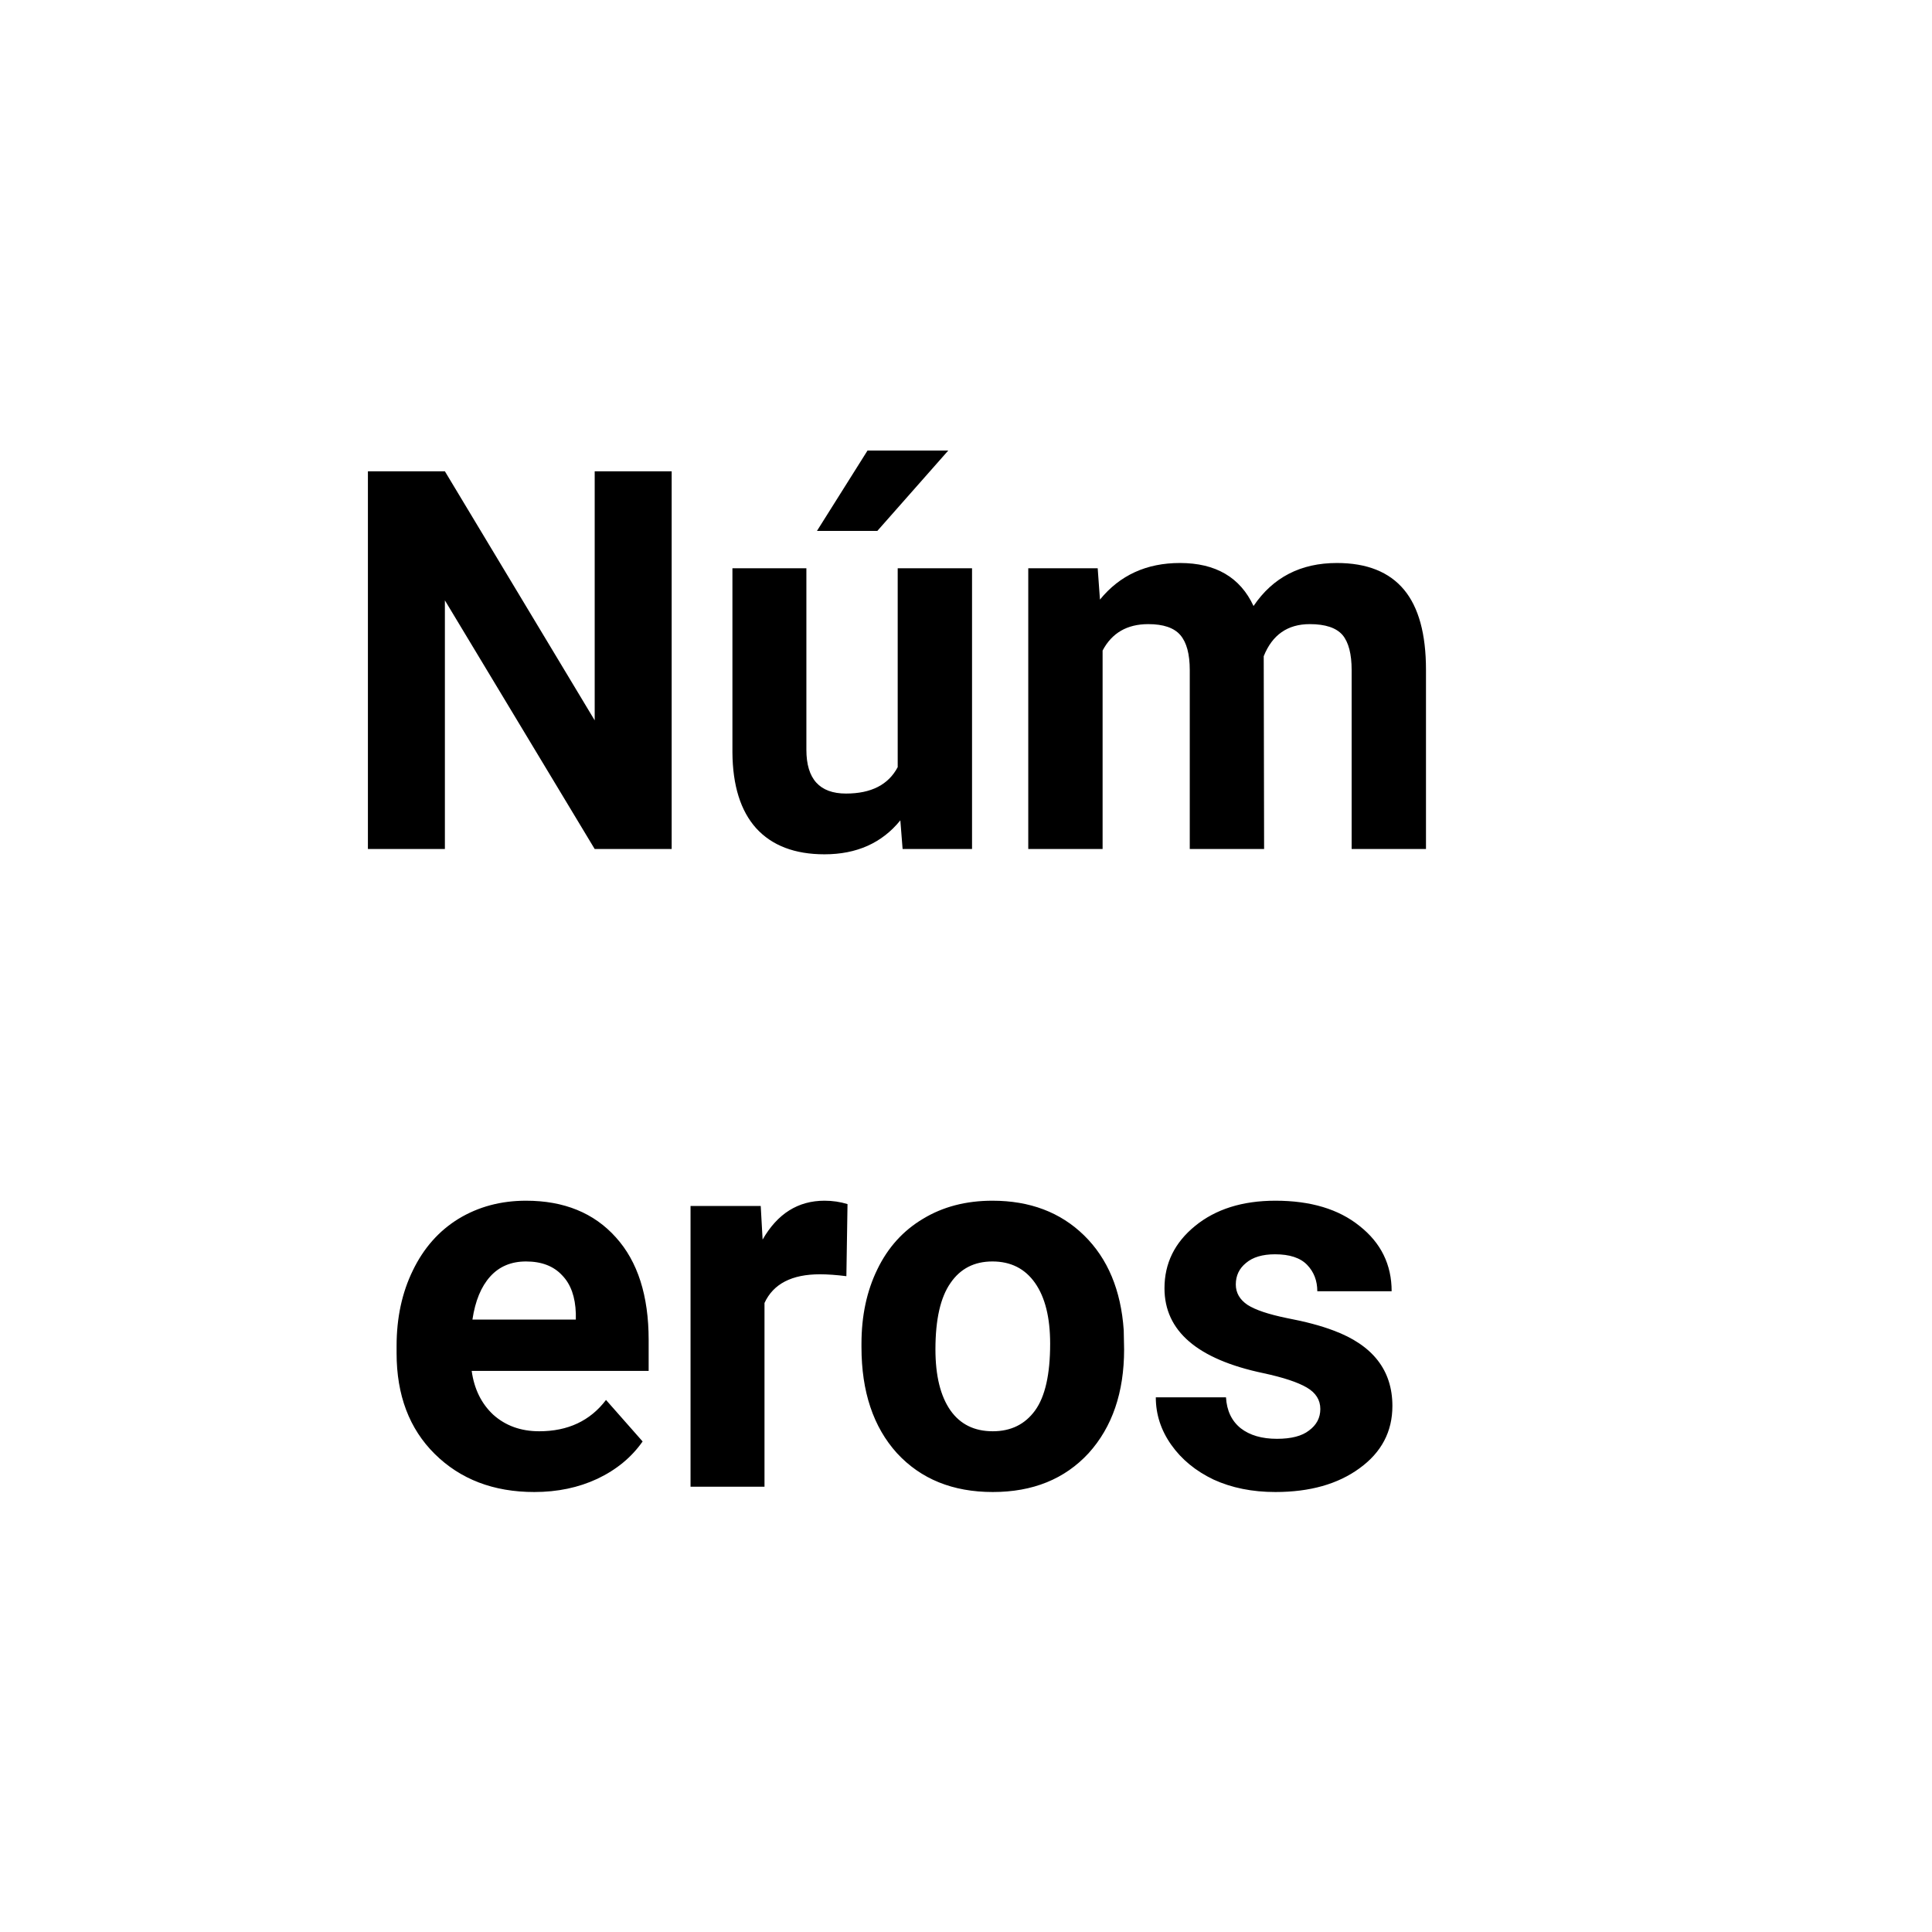 <svg version="1.2" xmlns="http://www.w3.org/2000/svg" viewBox="0 0 512 512" width="512" height="512">
	<title>vocavulary2</title>
	<style>
		.s0 { fill: #000000 } 
	</style>
	<path id="Núm eros" class="s0" aria-label="Núm
eros"  d="m178 124.9v100.1h-20.4l-39.7-65.9v65.9h-20.4v-100.1h20.4l39.7 66v-66zm61.2 100.1l-0.6-7.6q-7.3 9-20.1 9-11.8 0-18.1-6.9-6.2-6.9-6.3-20.1v-48.8h19.6v48.1q0 11.6 10.5 11.6 10 0 13.7-7v-52.7h19.7v74.4zm-22.7-84.3l13.4-21.3h21.4l-18.8 21.3zm56 9.9h18.4l0.6 8.3q7.9-9.7 21.2-9.7 14.2 0 19.5 11.4 7.7-11.4 22.1-11.4 11.9 0 17.8 7.1 5.8 7 5.8 21.2v47.5h-19.7v-47.4q0-6.4-2.4-9.3-2.5-2.9-8.7-2.9-8.8 0-12.2 8.5l0.1 51.1h-19.7v-47.4q0-6.4-2.5-9.3-2.5-2.9-8.5-2.9-8.4 0-12.1 7v52.6h-19.7zm-130.9 244.8q-16.2 0-26.4-10.1-10.1-10-10.1-26.7v-1.9q0-11.2 4.3-20 4.3-8.9 12.1-13.7 7.9-4.8 17.9-4.8 15.1 0 23.8 9.7 8.7 9.6 8.7 27.2v8.2h-46.9q1 7.2 5.7 11.6 4.9 4.4 12.2 4.4 11.4 0 17.7-8.3l9.7 11q-4.4 6.3-12 9.9-7.5 3.5-16.7 3.5zm-2.2-61.1q-5.9 0-9.5 4-3.6 4-4.7 11.4h27.4v-1.6q-0.2-6.6-3.6-10.1-3.4-3.7-9.6-3.7zm85.2-15.2l-0.3 19.1q-4-0.5-7-0.5-11.2 0-14.7 7.6v48.7h-19.6v-74.4h18.6l0.5 8.9q5.9-10.3 16.4-10.3 3.2 0 6.1 0.9zm3.7 37.9v-0.9q0-11.1 4.2-19.7 4.2-8.7 12.1-13.4 7.9-4.8 18.4-4.8 14.9 0 24.3 9.2 9.4 9.2 10.5 25.1l0.1 5.1q0 17.1-9.4 27.5-9.5 10.3-25.4 10.3-15.9 0-25.4-10.3-9.4-10.4-9.4-28.1zm19.6 0.6q0 10.5 4 16.2 3.9 5.5 11.2 5.5 7.2 0 11.2-5.5 4-5.5 4-17.7 0-10.4-4-16.1-4-5.7-11.3-5.7-7.2 0-11.1 5.7-4 5.7-4 17.6zm102 15.8q0-3.6-3.6-5.7-3.6-2.1-11.5-3.8-26.2-5.5-26.2-22.5 0-9.9 8.1-16.5 8.2-6.7 21.3-6.7 14 0 22.3 6.7 8.5 6.7 8.5 17.3h-19.7q0-4.2-2.7-7-2.7-2.8-8.5-2.8-5 0-7.7 2.3-2.7 2.2-2.7 5.7 0 3.3 3.1 5.4 3.1 2 10.4 3.5 7.4 1.4 12.4 3.3 15.6 5.8 15.6 20 0 10.2-8.7 16.5-8.6 6.3-22.3 6.3-9.2 0-16.4-3.3-7.1-3.4-11.2-9.2-4.1-5.8-4.1-12.6h18.6q0.3 5.3 3.9 8.2 3.6 2.8 9.6 2.8 5.7 0 8.5-2.2 3-2.2 3-5.7z"/>
</svg>